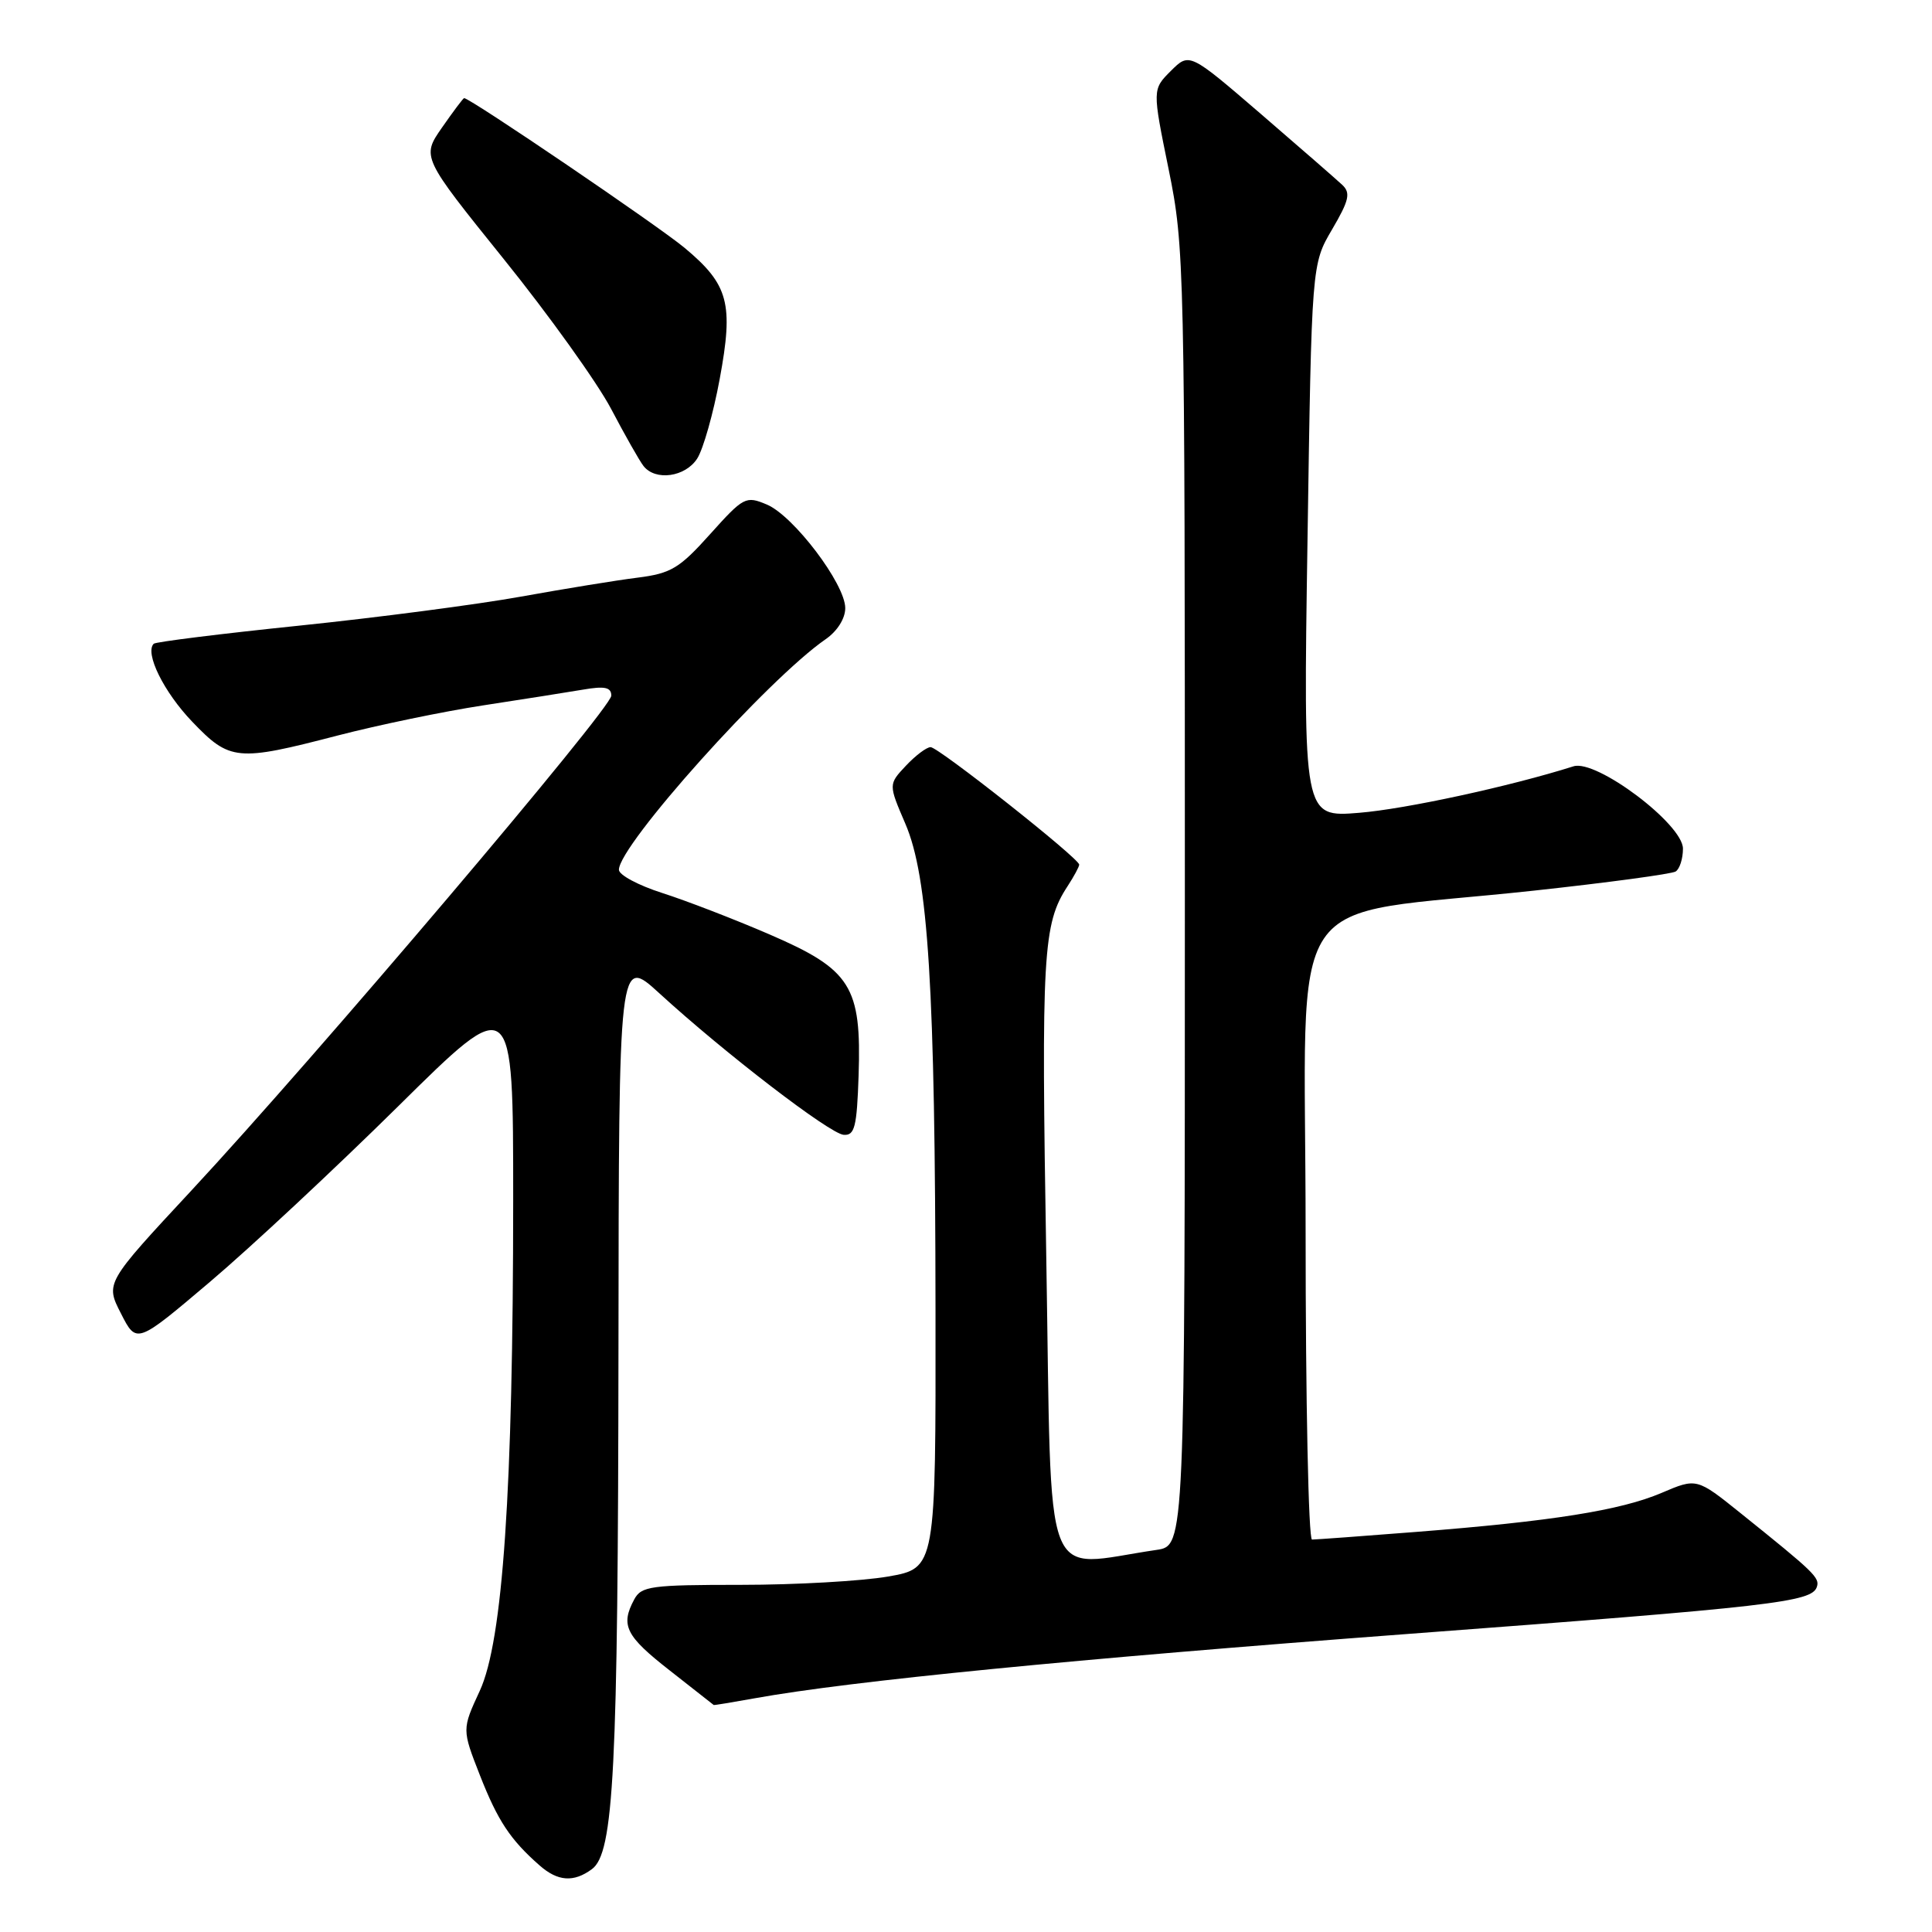 <?xml version="1.0" encoding="UTF-8" standalone="no"?>
<!DOCTYPE svg PUBLIC "-//W3C//DTD SVG 1.1//EN" "http://www.w3.org/Graphics/SVG/1.1/DTD/svg11.dtd" >
<svg xmlns="http://www.w3.org/2000/svg" xmlns:xlink="http://www.w3.org/1999/xlink" version="1.1" viewBox="0 0 256 256">
 <g >
 <path fill="currentColor"
d=" M 78.42 247.68 C 81.34 245.55 81.89 234.74 81.95 178.60 C 82.00 126.71 82.00 126.71 87.35 131.60 C 96.01 139.53 109.93 150.22 111.79 150.37 C 113.25 150.48 113.54 149.35 113.77 142.50 C 114.16 130.70 112.77 128.48 102.00 123.83 C 97.33 121.81 90.92 119.34 87.76 118.33 C 84.60 117.32 82.01 115.94 82.01 115.25 C 81.99 112.02 101.73 90.00 109.40 84.70 C 110.94 83.64 112.00 81.96 112.00 80.58 C 112.00 77.38 105.14 68.33 101.60 66.85 C 98.82 65.68 98.53 65.84 94.10 70.77 C 90.04 75.30 88.92 75.98 84.50 76.54 C 81.75 76.88 74.78 78.02 69.00 79.06 C 63.22 80.10 50.02 81.83 39.66 82.90 C 29.30 83.97 20.62 85.05 20.37 85.30 C 19.15 86.52 21.70 91.70 25.47 95.63 C 30.46 100.84 31.40 100.93 44.74 97.46 C 50.11 96.07 58.77 94.27 64.00 93.47 C 69.22 92.67 75.19 91.73 77.25 91.38 C 80.14 90.88 81.00 91.07 81.00 92.18 C 81.00 93.87 41.81 140.06 25.36 157.75 C 13.96 170.01 13.96 170.01 16.03 174.05 C 18.09 178.10 18.09 178.10 27.79 169.88 C 33.13 165.36 44.36 154.88 52.75 146.60 C 68.00 131.52 68.00 131.52 68.00 159.01 C 67.99 197.49 66.63 217.44 63.57 224.05 C 61.21 229.15 61.21 229.15 63.59 235.23 C 65.95 241.25 67.62 243.78 71.50 247.18 C 73.91 249.30 76.01 249.45 78.42 247.68 Z  M 100.07 225.02 C 112.70 222.74 142.44 219.82 186.50 216.51 C 234.93 212.88 240.07 212.29 240.74 210.28 C 241.15 209.06 240.45 208.38 230.66 200.52 C 224.82 195.83 224.82 195.83 220.16 197.82 C 214.74 200.13 205.64 201.58 187.60 202.99 C 180.51 203.55 174.32 204.00 173.85 204.00 C 173.38 204.00 173.00 185.60 173.00 163.11 C 173.00 116.27 169.35 121.70 203.28 118.01 C 213.05 116.95 221.49 115.81 222.03 115.48 C 222.56 115.15 223.00 113.79 223.00 112.45 C 223.00 109.21 211.53 100.58 208.50 101.54 C 200.09 104.20 186.26 107.20 180.10 107.70 C 172.69 108.31 172.69 108.31 173.25 71.66 C 173.80 35.01 173.80 35.01 176.51 30.40 C 178.77 26.54 178.99 25.57 177.86 24.50 C 177.11 23.80 172.25 19.56 167.05 15.08 C 157.60 6.95 157.60 6.95 155.14 9.40 C 152.69 11.85 152.69 11.85 154.85 22.43 C 156.95 32.76 157.00 34.88 157.00 118.91 C 157.00 204.82 157.00 204.82 153.25 205.37 C 137.89 207.61 139.39 211.59 138.64 166.82 C 137.96 126.28 138.18 122.43 141.47 117.41 C 142.31 116.12 143.00 114.84 143.00 114.57 C 143.00 113.74 124.35 99.00 123.31 99.00 C 122.78 99.00 121.31 100.11 120.04 101.46 C 117.72 103.93 117.72 103.93 119.96 109.14 C 123.01 116.21 123.92 130.89 123.96 173.65 C 124.00 207.79 124.00 207.79 117.67 208.90 C 114.19 209.50 105.43 210.00 98.20 210.00 C 86.24 210.00 84.98 210.17 84.04 211.93 C 82.19 215.37 82.90 216.78 88.75 221.35 C 91.91 223.82 94.53 225.88 94.57 225.92 C 94.60 225.97 97.08 225.56 100.07 225.02 Z  M 92.39 60.75 C 93.18 59.51 94.52 54.79 95.36 50.24 C 97.22 40.21 96.56 37.72 90.71 32.84 C 87.25 29.95 62.30 13.00 61.50 13.00 C 61.38 13.00 60.06 14.76 58.57 16.90 C 55.86 20.80 55.86 20.80 66.75 34.33 C 72.74 41.76 79.14 50.70 80.97 54.17 C 82.80 57.65 84.73 61.06 85.27 61.75 C 86.85 63.77 90.82 63.21 92.39 60.75 Z "/>
</g>
</svg>